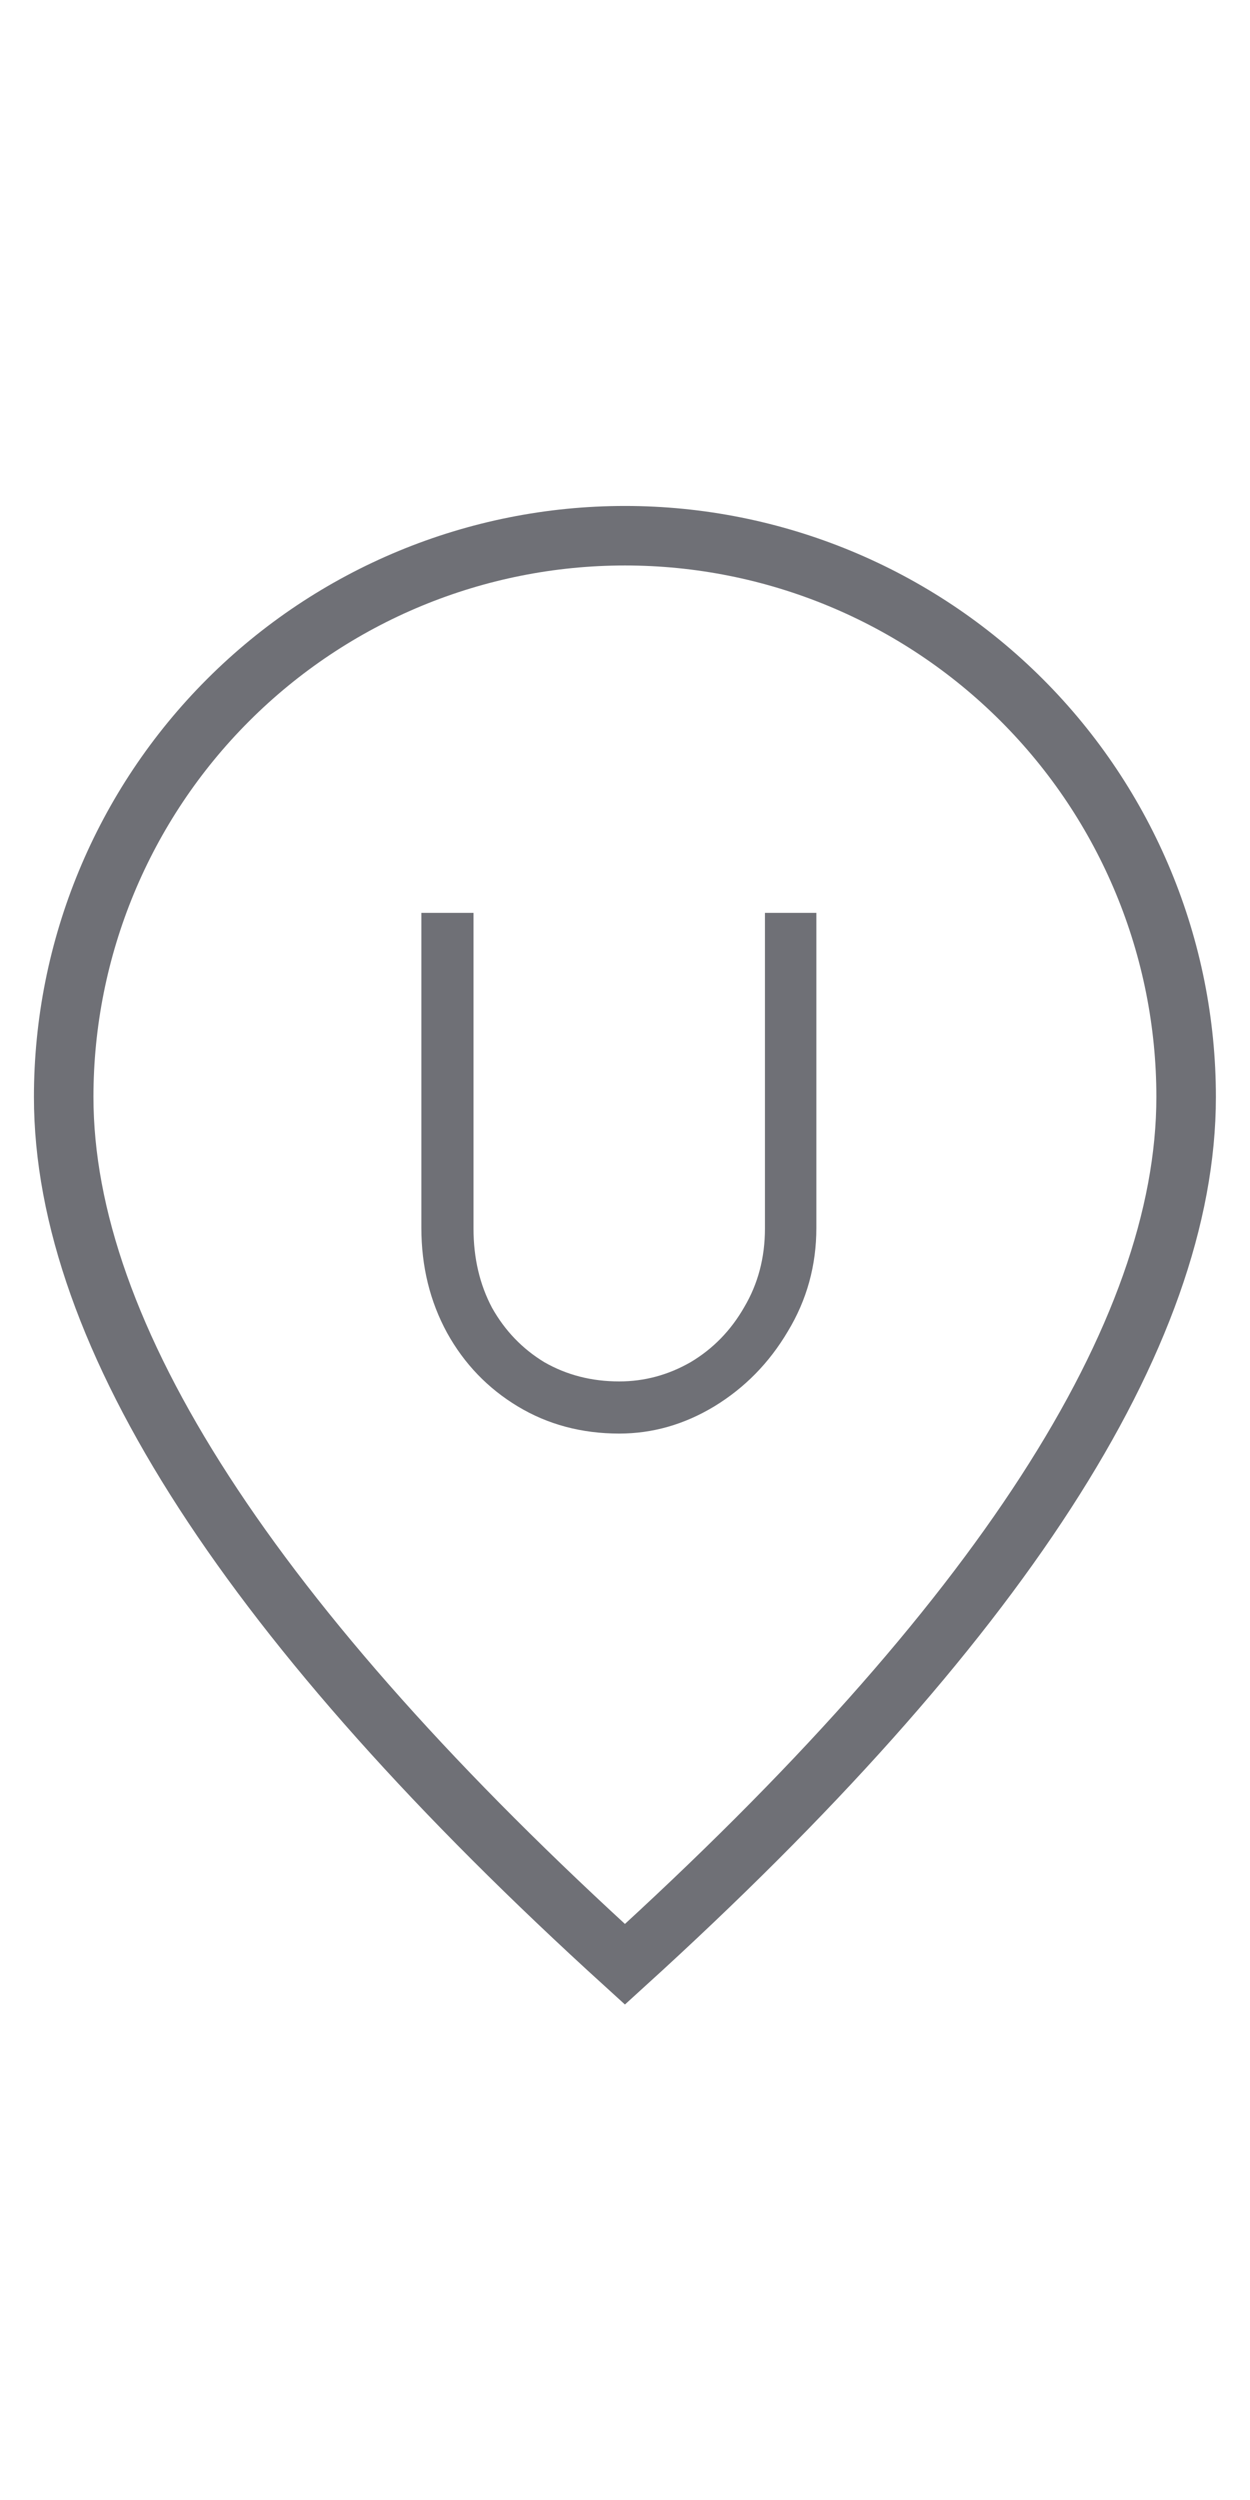 <svg width="21" height="42" viewBox="0 0 21 42" fill="none" xmlns="http://www.w3.org/2000/svg">
<path d="M10.499 33C4.213 27.286 1.07 22.428 1.07 18.429C1.07 15.928 2.064 13.53 3.832 11.762C5.6 9.993 7.998 9 10.499 9C12.999 9 15.398 9.993 17.166 11.762C18.934 13.53 19.927 15.928 19.927 18.429C19.927 22.428 16.785 27.286 10.499 33Z" stroke="#33343C" stroke-opacity="0.7"/>
<path d="M13.715 20.628C13.715 21.26 13.555 21.84 13.235 22.368C12.923 22.896 12.511 23.316 11.999 23.628C11.495 23.932 10.963 24.084 10.403 24.084C9.771 24.084 9.203 23.932 8.699 23.628C8.195 23.324 7.799 22.912 7.511 22.392C7.223 21.864 7.079 21.276 7.079 20.628V15.336H7.955V20.64C7.955 21.136 8.059 21.58 8.267 21.972C8.483 22.356 8.775 22.66 9.143 22.884C9.519 23.1 9.939 23.208 10.403 23.208C10.827 23.208 11.227 23.1 11.603 22.884C11.979 22.66 12.279 22.352 12.503 21.96C12.735 21.568 12.851 21.128 12.851 20.64V15.336H13.715V20.628Z" fill="#33343C" fill-opacity="0.7"/>
</svg>

